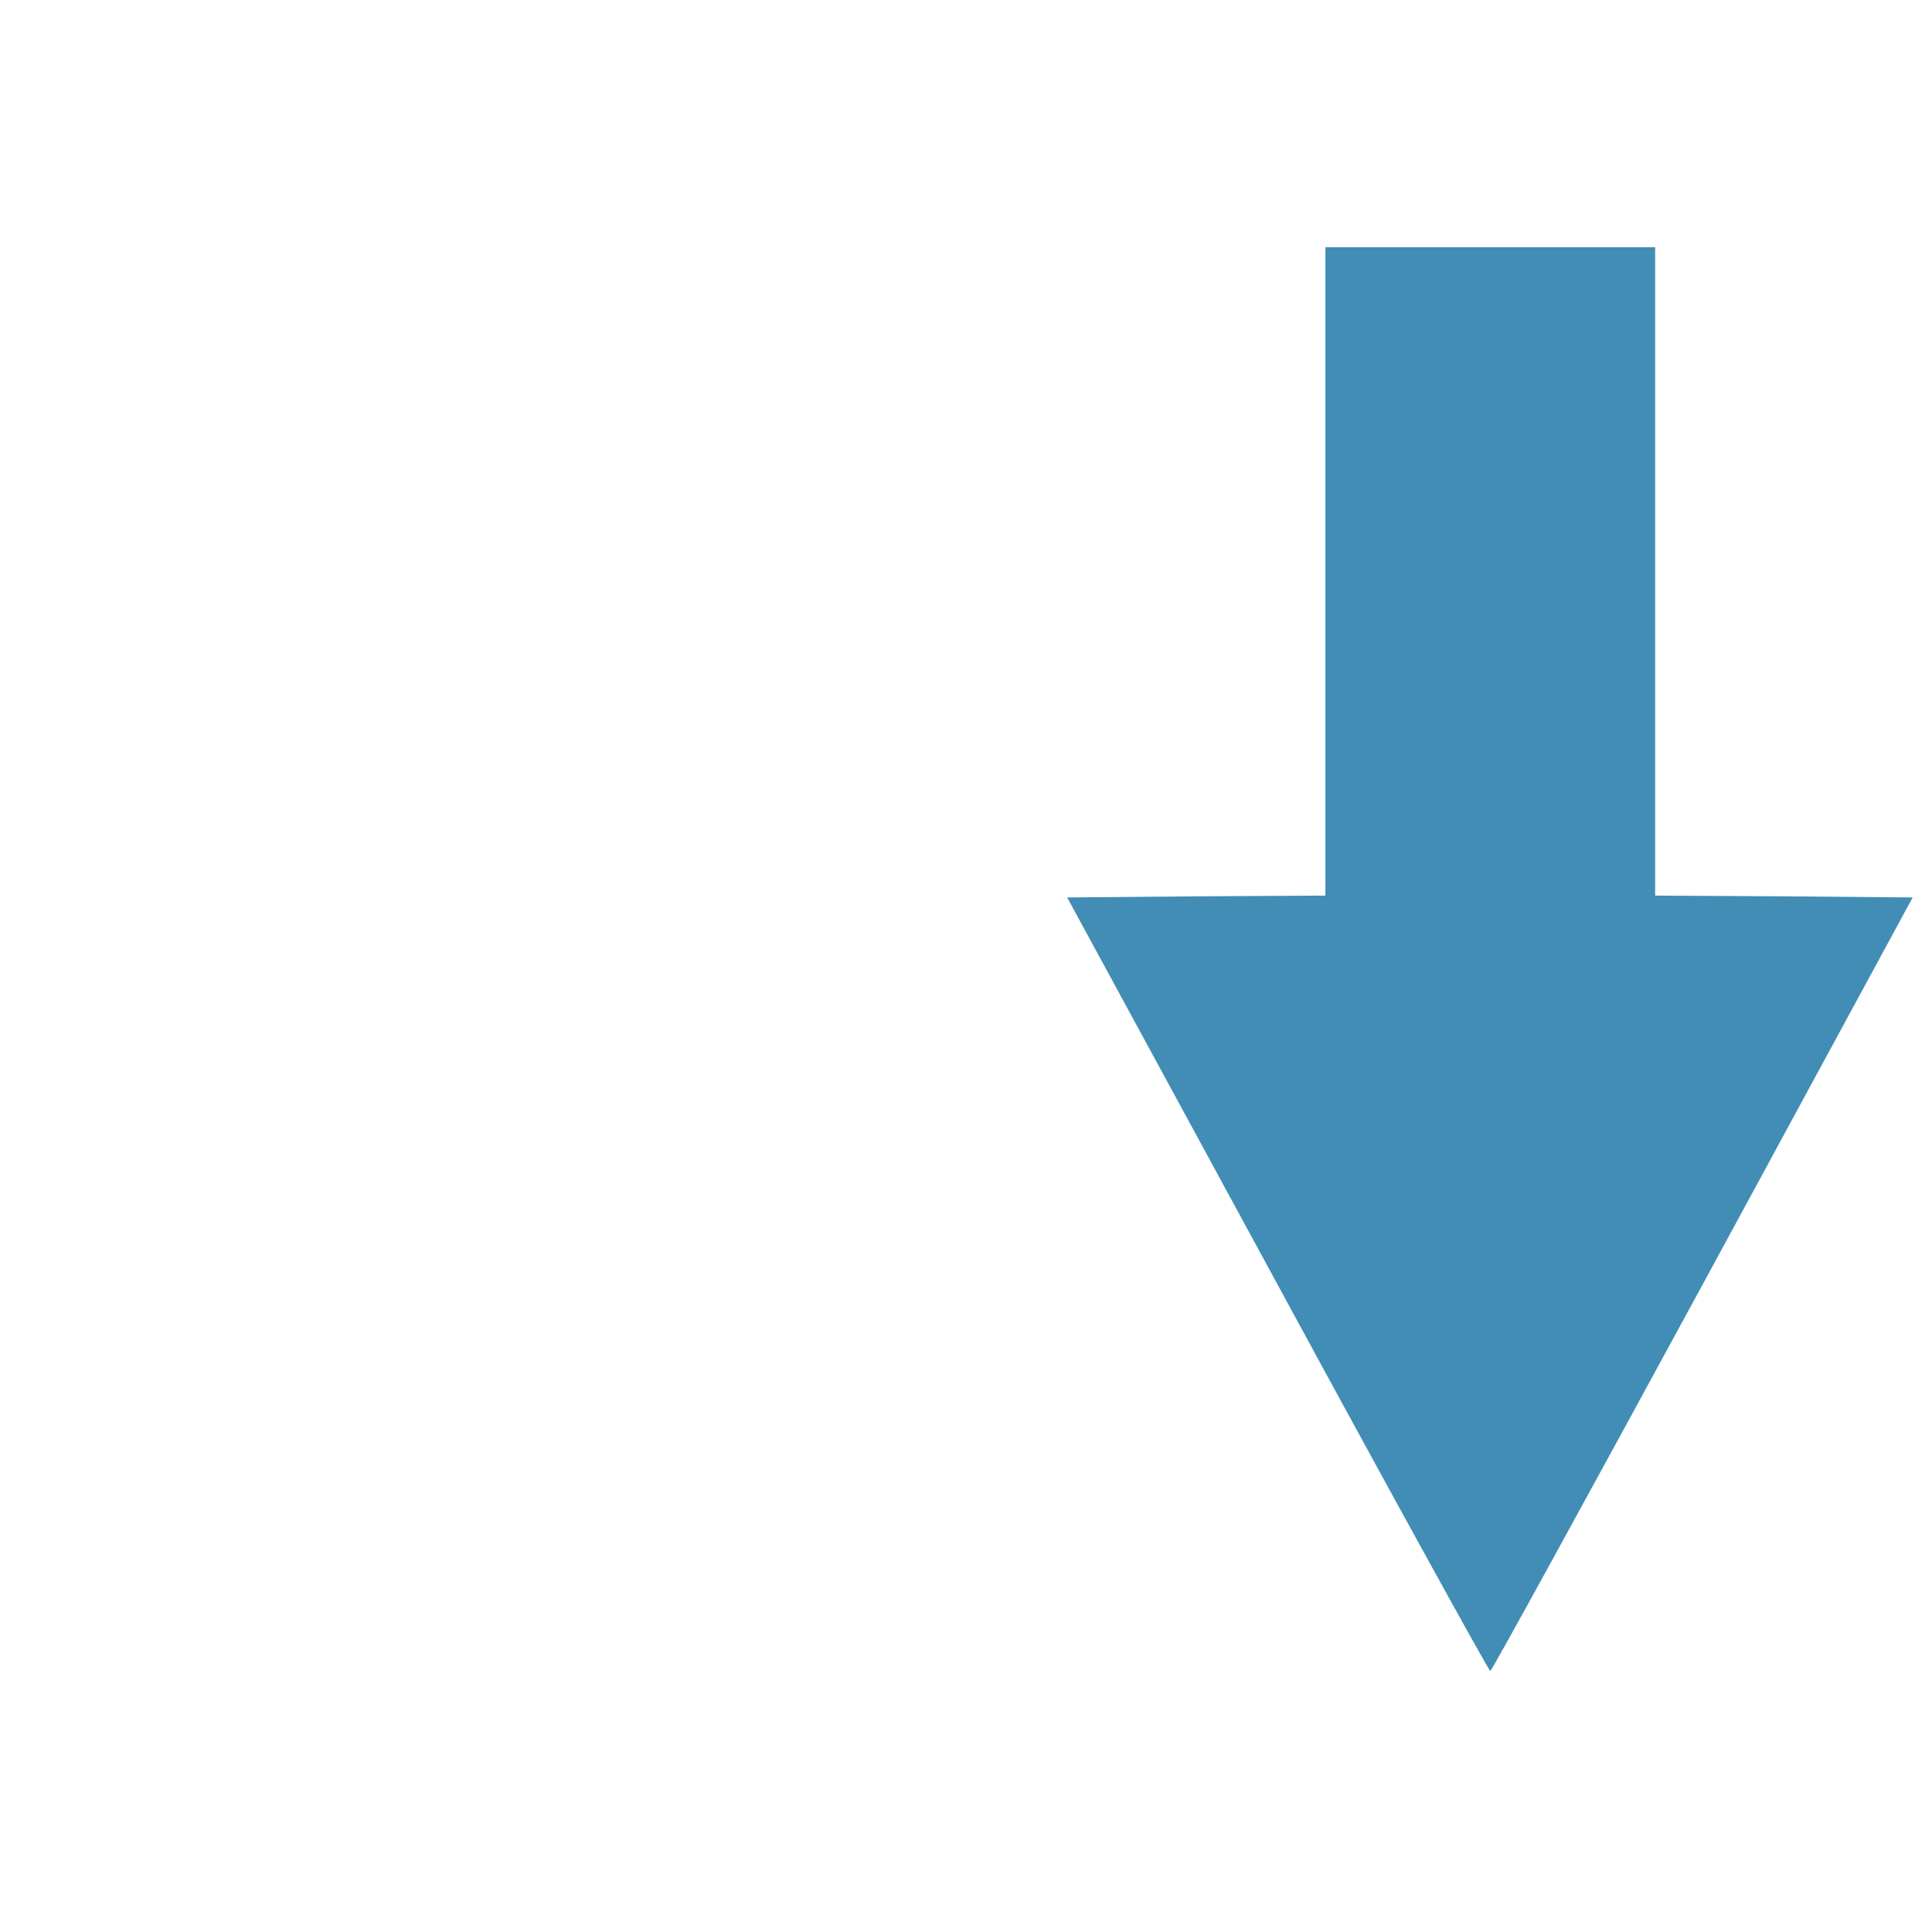 <?xml version="1.0" encoding="utf-8"?>
<!-- Svg Vector Icons : http://www.onlinewebfonts.com/icon -->
<!DOCTYPE svg PUBLIC "-//W3C//DTD SVG 1.1//EN" "http://www.w3.org/Graphics/SVG/1.1/DTD/svg11.dtd">
<svg version="1.1" xmlns="http://www.w3.org/2000/svg" xmlns:xlink="http://www.w3.org/1999/xlink" x="0px" y="0px" viewBox="0 0 1000 1000" enable-background="new 0 0 1000 1000" xml:space="preserve">
<g><g transform="translate(0,511) scale(0.1,-0.1)">
<path style="fill: #418DB5" d="M6860.3,2152.5V474.4l-667.4-3.8l-669.3-5.8l1089.3-2004.1c598.4-1102.7,1095.1-2002.2,1100.8-2000.3c7.7,1.9,502.5,903.3,1100.8,2004.1L9900,464.8l-665.5,5.8l-667.4,3.8v1678.1v1678.1h-853.4h-853.4V2152.5z"/></g></g>
</svg>